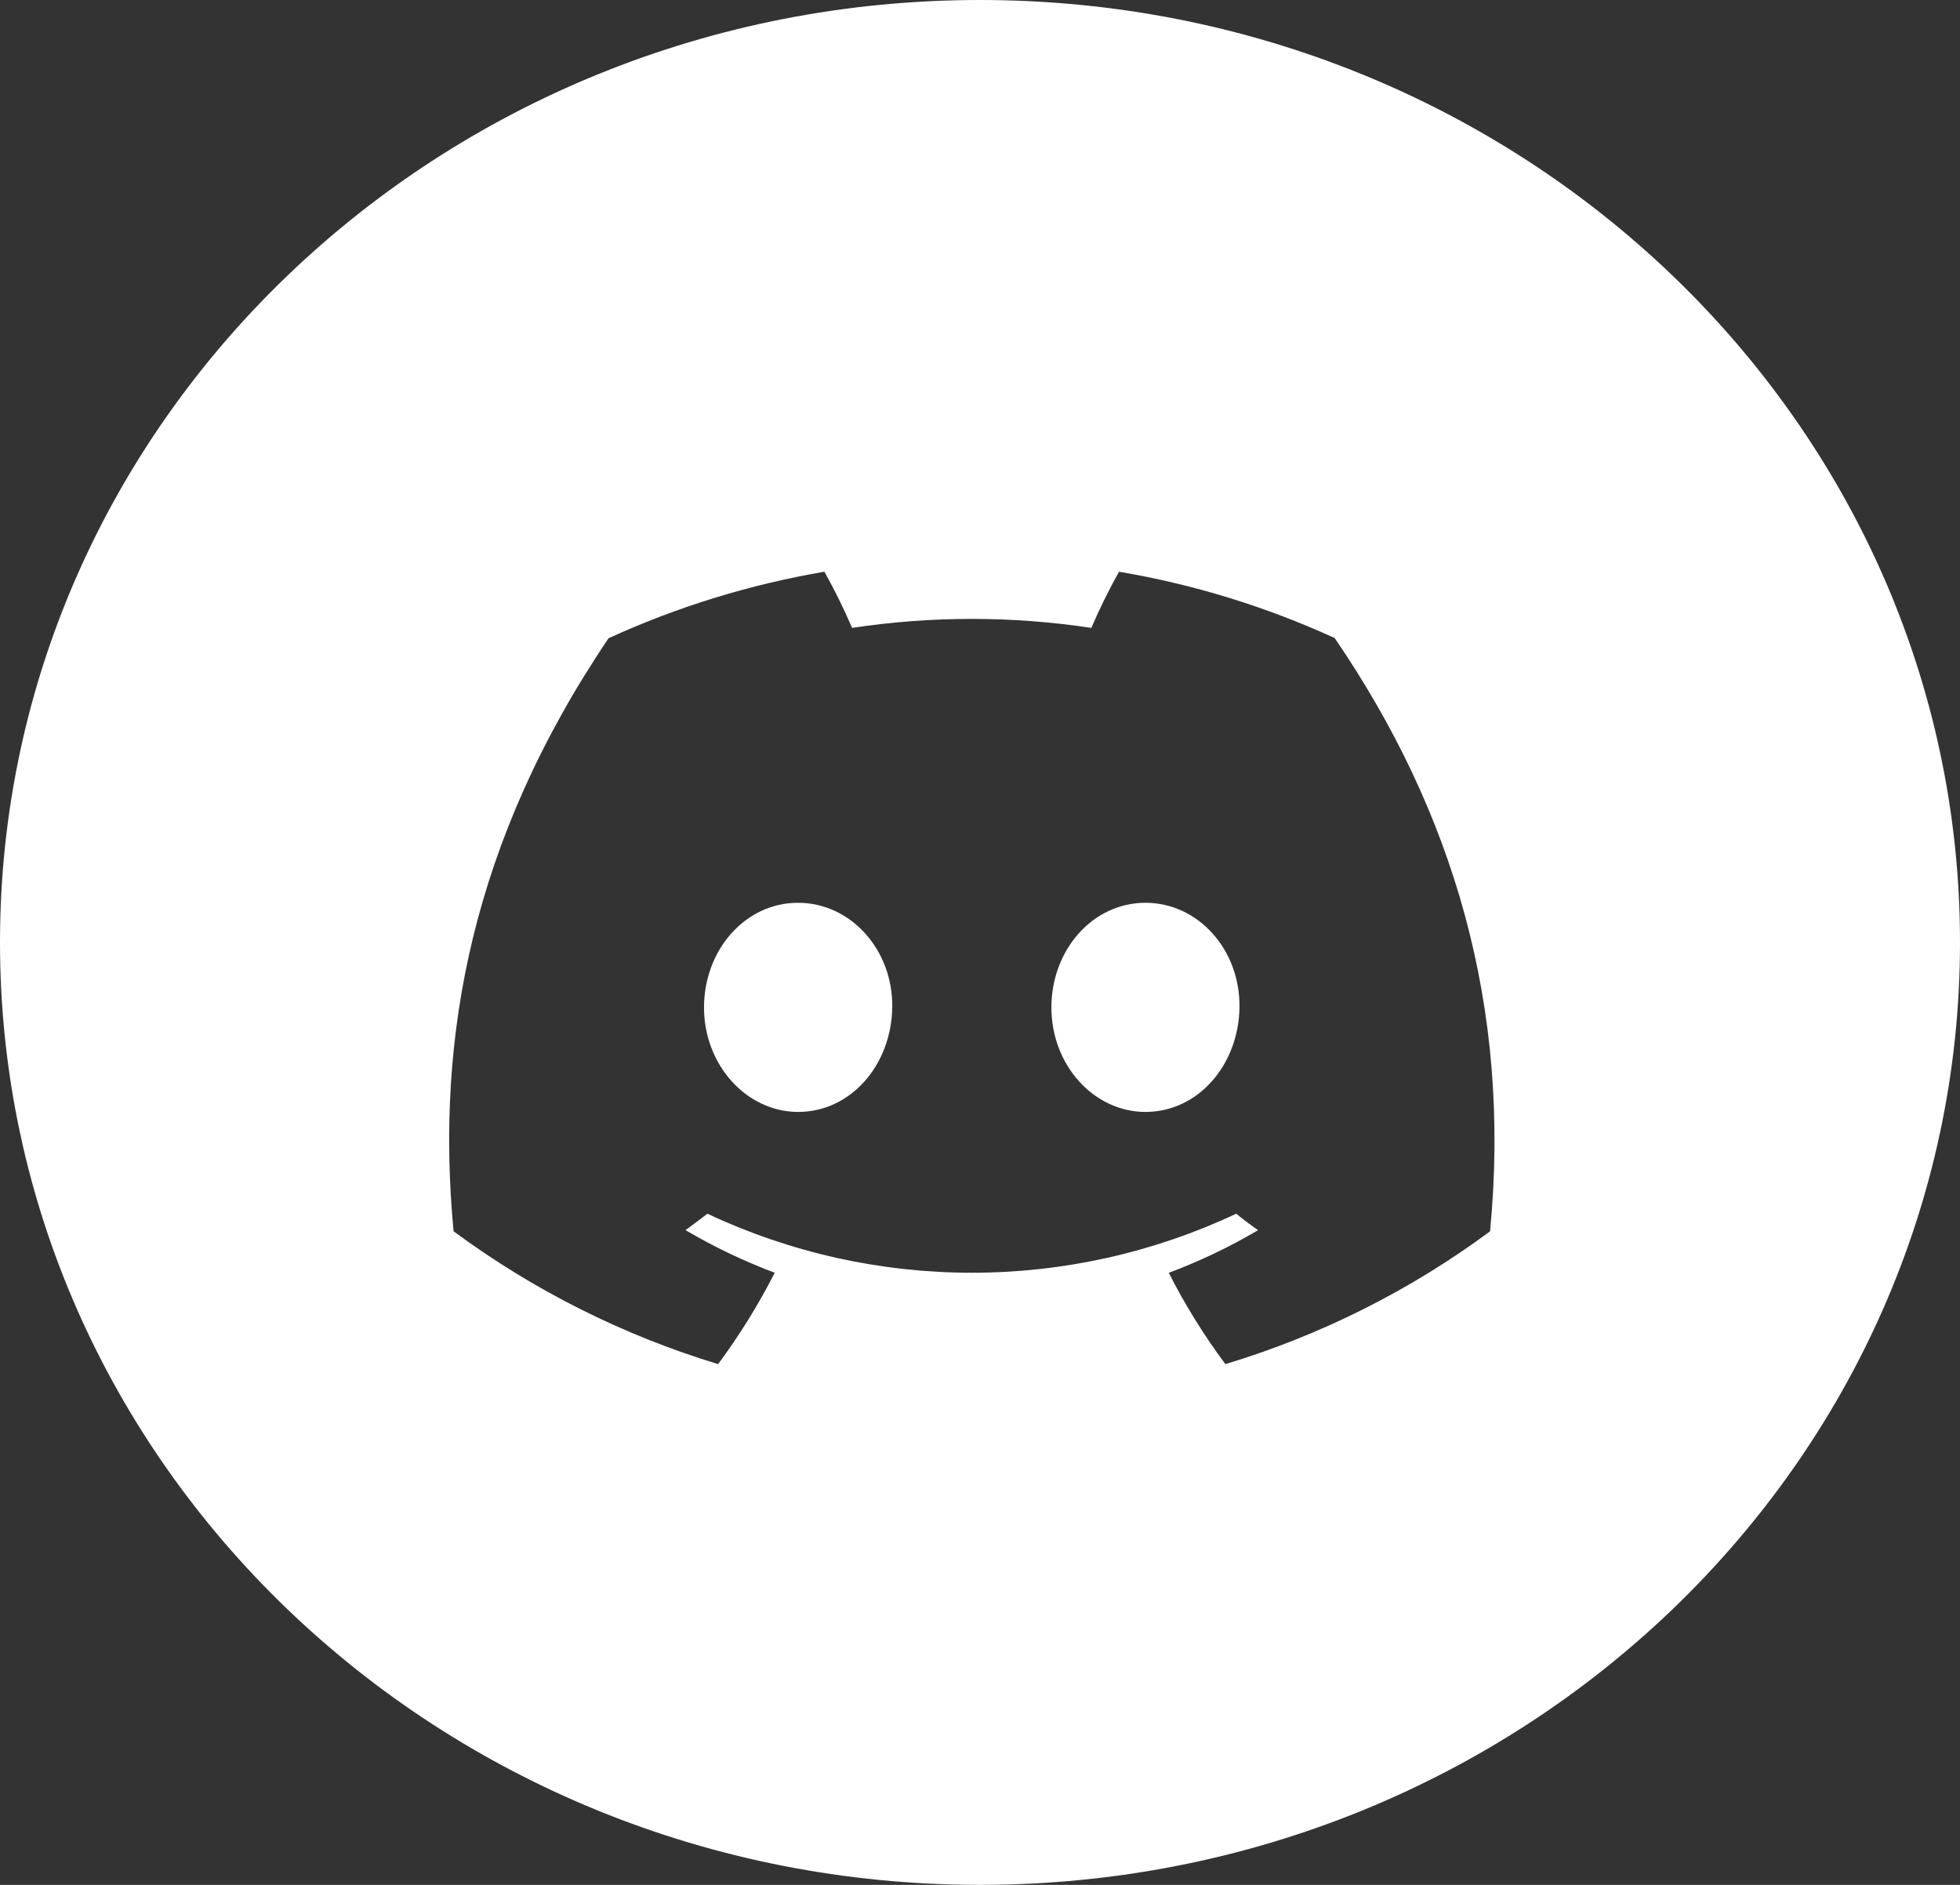 <svg width="26" height="25" viewBox="0 0 26 25" fill="none" xmlns="http://www.w3.org/2000/svg">
<rect x="0" y="0" width="26" height="25" fill="#333333" stroke="none"/>
<path fill-rule="evenodd" clip-rule="evenodd" d="M13 0C5.82 0 0 5.596 0 12.5C0 19.404 5.82 25 13 25C20.18 25 26 19.404 26 12.5C26 5.596 20.18 0 13 0ZM14.844 7.583C15.832 7.75 16.794 8.046 17.705 8.463C19.274 10.758 20.054 13.346 19.766 16.332C18.706 17.116 17.518 17.712 16.255 18.093C15.971 17.711 15.719 17.306 15.504 16.882C15.915 16.728 16.311 16.539 16.689 16.316C16.591 16.249 16.494 16.175 16.399 16.098C15.302 16.614 14.104 16.881 12.892 16.881C11.679 16.881 10.481 16.614 9.384 16.098C9.29 16.17 9.193 16.244 9.094 16.316C9.471 16.538 9.867 16.727 10.277 16.881C10.061 17.305 9.81 17.71 9.526 18.093C8.264 17.71 7.077 17.114 6.017 16.331C5.772 13.756 6.263 11.144 8.073 8.465C8.985 8.048 9.947 7.752 10.936 7.583C11.071 7.825 11.194 8.073 11.303 8.328C12.355 8.169 13.425 8.169 14.477 8.328C14.586 8.073 14.709 7.825 14.844 7.583ZM9.339 13.363C9.339 14.127 9.904 14.748 10.588 14.748C11.285 14.748 11.824 14.127 11.836 13.363C11.848 12.6 11.287 11.974 10.586 11.974C9.885 11.974 9.339 12.6 9.339 13.363ZM13.947 13.363C13.947 14.127 14.51 14.748 15.195 14.748C15.892 14.748 16.43 14.127 16.442 13.363C16.454 12.6 15.897 11.974 15.195 11.974C14.493 11.974 13.947 12.6 13.947 13.363Z" fill="white"/>
</svg>
